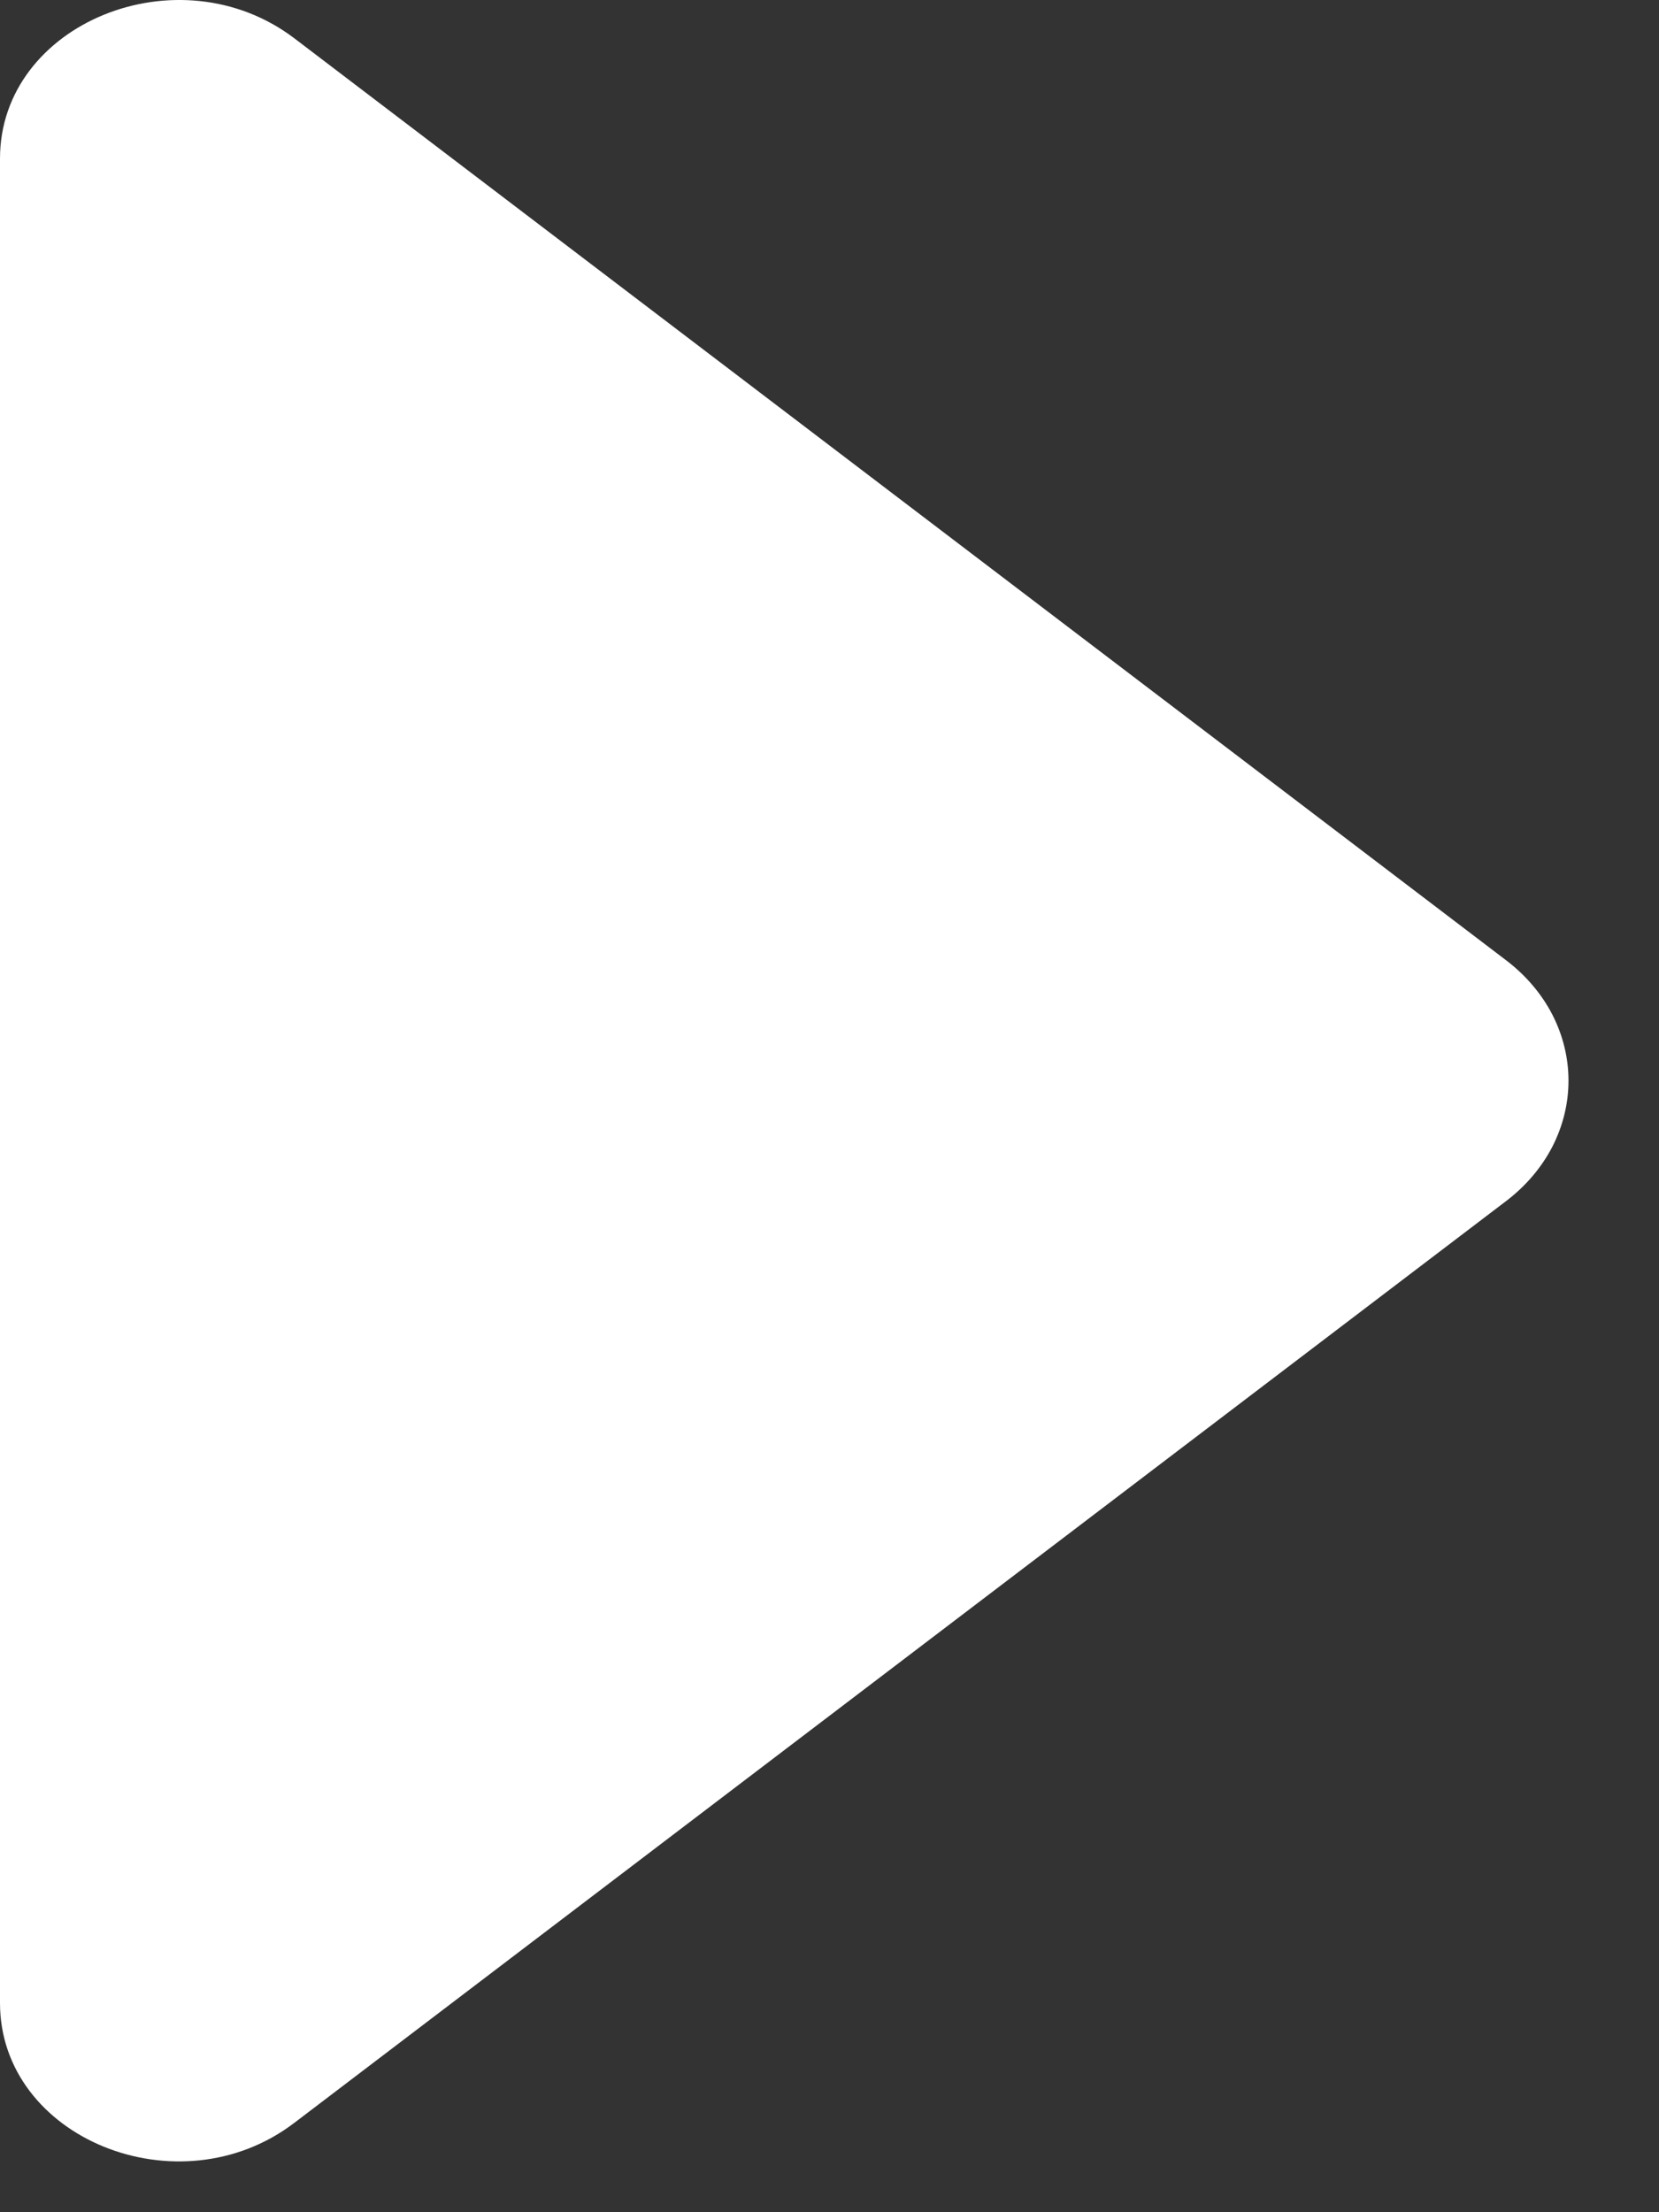 <svg width="9" height="12" viewBox="0 0 9 12" fill="none" xmlns="http://www.w3.org/2000/svg">
<rect x="0" y="0" width="9" height="12" fill="#333333" stroke="none"/>
<path d="M1.597 11.515L8.172 6.514C8.278 6.433 8.363 6.333 8.421 6.221C8.479 6.108 8.509 5.986 8.509 5.862C8.509 5.738 8.479 5.616 8.421 5.503C8.363 5.391 8.278 5.291 8.172 5.21L1.597 0.208C0.969 -0.269 0 0.127 0 0.86V10.865C0 11.598 0.969 11.994 1.597 11.515Z" fill="white"/>
</svg>
